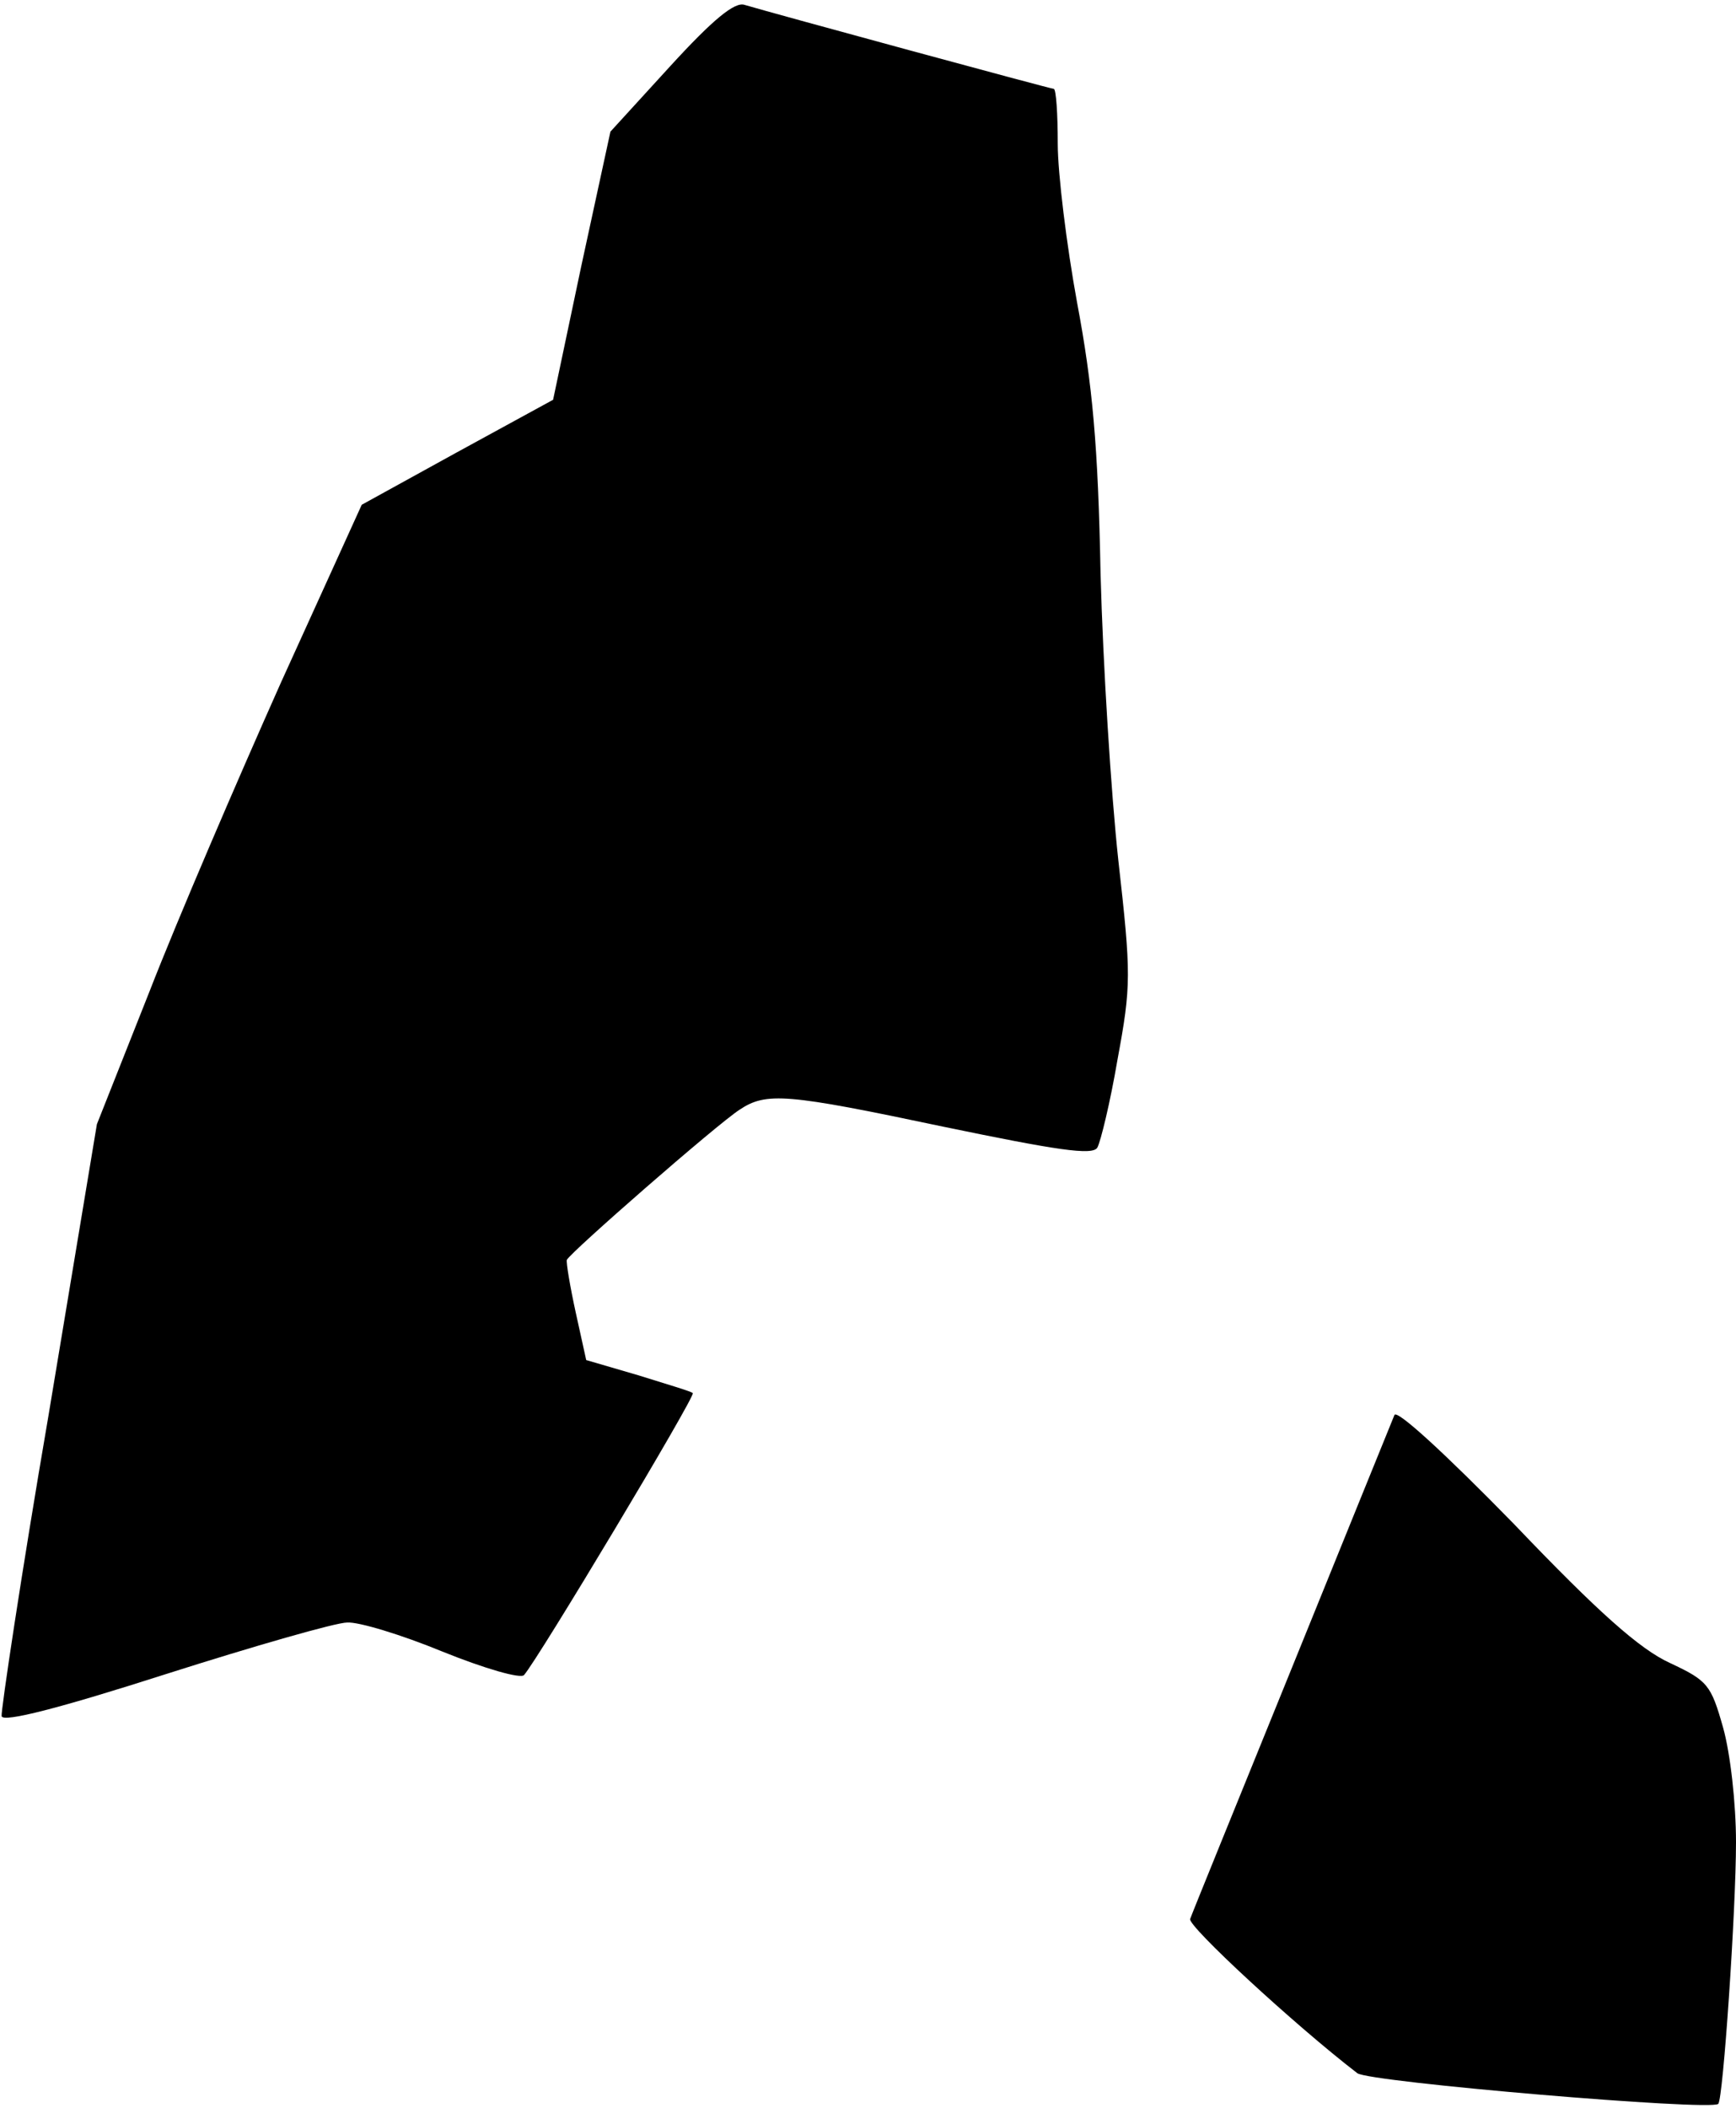 <?xml version="1.0" standalone="no"?>
<!DOCTYPE svg PUBLIC "-//W3C//DTD SVG 20010904//EN"
 "http://www.w3.org/TR/2001/REC-SVG-20010904/DTD/svg10.dtd">
<svg version="1.0" xmlns="http://www.w3.org/2000/svg"
 width="215pt" height="261pt" viewBox="0 0 215 261"
 preserveAspectRatio="xMidYMid meet">
<g transform="translate(0,261) scale(0.1,-0.1)"
fill="#000000" stroke="none">
<path fill="#000000" stroke="none" d="M830 2528 l-74 -81 -36 -166 -35 -166
-119 -65 -118 -65 -100 -220 c-54 -121 -128 -293 -163 -383 l-65 -164 -60
-361 c-34 -198 -59 -366 -58 -372 2 -8 72 10 203 52 110 35 211 64 225 64 14
1 67 -15 118 -36 52 -21 97 -34 101 -29 17 19 213 346 209 349 -1 2 -32 11
-67 22 l-65 19 -13 59 c-7 32 -12 62 -11 65 4 9 186 168 214 186 33 22 58 20
252 -21 140 -29 185 -36 191 -26 4 7 16 56 25 109 17 92 17 105 1 247 -9 83
-19 242 -22 355 -3 158 -10 234 -29 335 -13 71 -24 160 -24 197 0 37 -2 68 -5
68 -4 0 -346 93 -383 104 -12 4 -39 -18 -92 -76z"/>
<path fill="#000000" stroke="none" d="M1727 858 c-3 -7 -60 -148 -127 -313
-67 -165 -124 -305 -126 -311 -4 -8 129 -131 207 -191 14 -11 438 -47 447 -38
6 5 22 240 22 324 0 48 -7 110 -16 142 -15 53 -19 58 -66 80 -37 17 -88 62
-193 172 -86 88 -145 142 -148 135z"/>
</g>
</svg>
